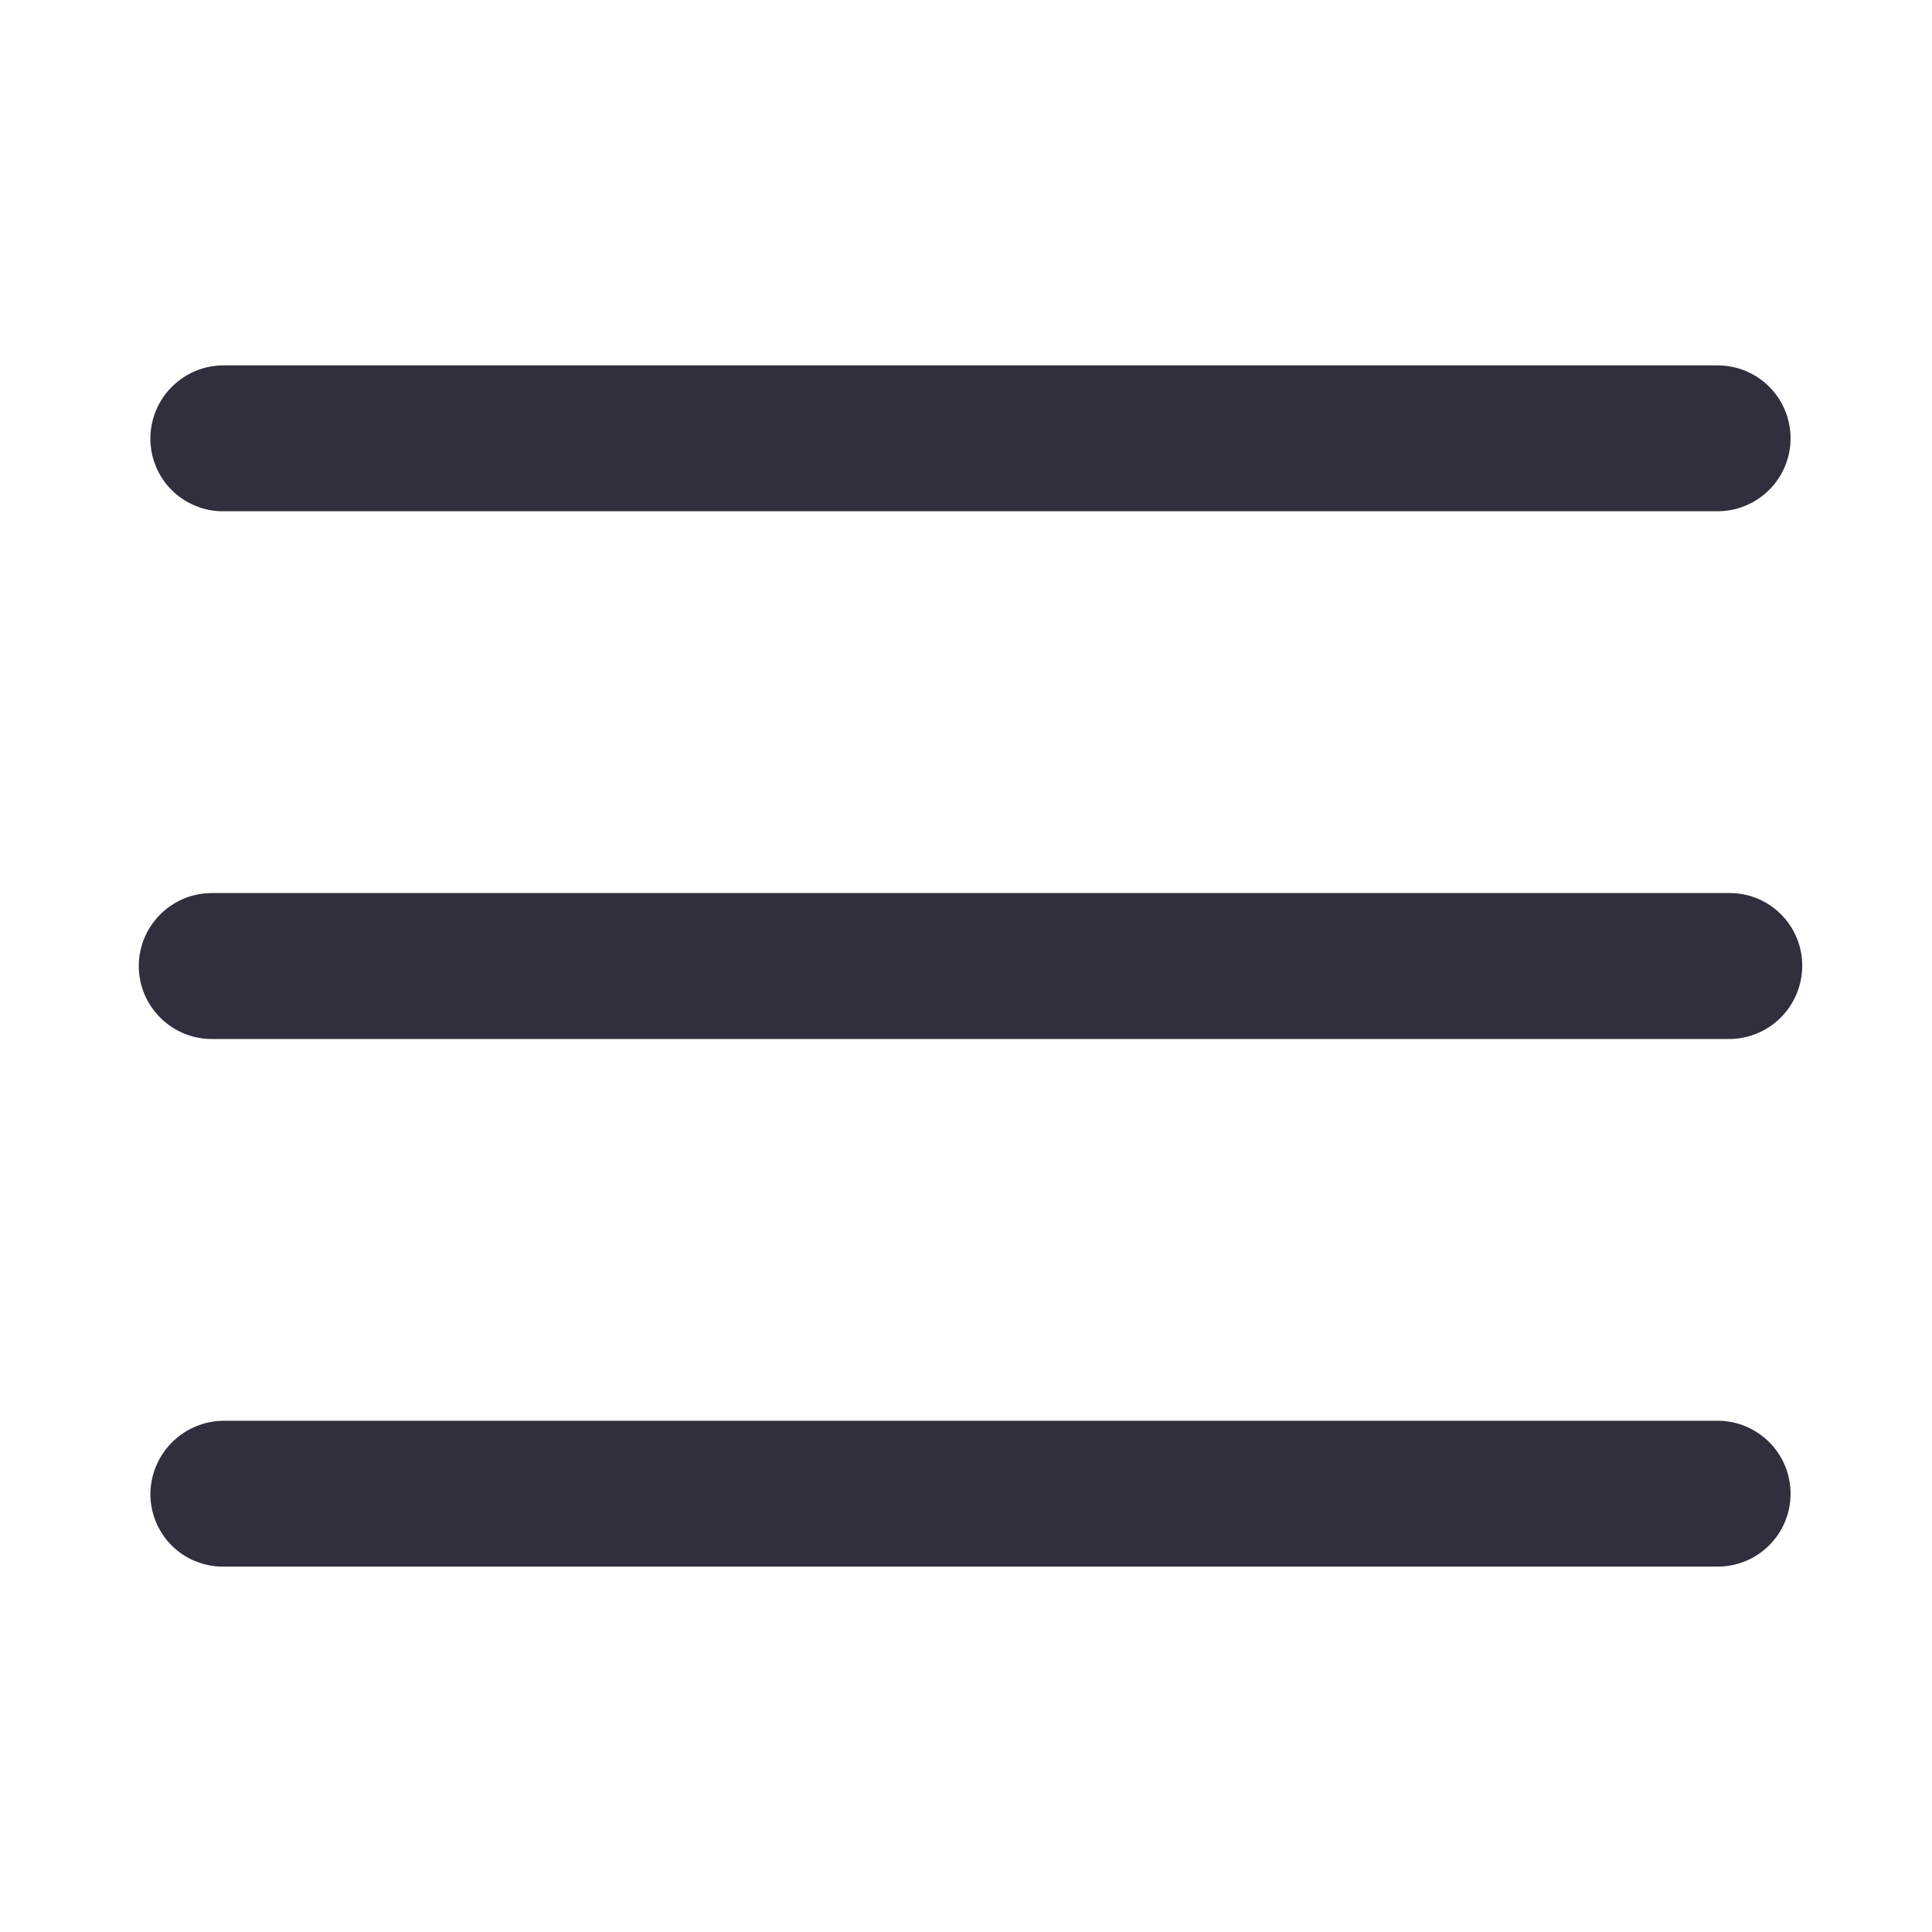 <svg width="24" height="24" viewBox="0 0 24 24" fill="none" xmlns="http://www.w3.org/2000/svg">
    <g clip-path="url(#clip0_1012_12999)">
        <path d="M22.388 12C22.389 11.881 22.366 11.763 22.32 11.652C22.275 11.542 22.208 11.442 22.124 11.358C22.04 11.273 21.94 11.207 21.829 11.161C21.719 11.116 21.601 11.093 21.482 11.094H2.63C2.39 11.094 2.16 11.19 1.99 11.36C1.82 11.53 1.724 11.76 1.724 12C1.724 12.241 1.82 12.471 1.99 12.641C2.16 12.811 2.39 12.907 2.63 12.907H21.482C21.722 12.906 21.952 12.81 22.122 12.64C22.291 12.47 22.387 12.24 22.388 12Z" fill="#2F2F3D" />
        <path d="M1.868 18.555C1.868 18.675 1.89 18.793 1.936 18.903C1.981 19.013 2.048 19.114 2.132 19.198C2.216 19.282 2.316 19.349 2.427 19.394C2.537 19.439 2.655 19.462 2.774 19.461H21.337C21.577 19.461 21.808 19.366 21.978 19.196C22.148 19.026 22.243 18.796 22.243 18.555C22.243 18.315 22.148 18.085 21.978 17.915C21.808 17.745 21.577 17.649 21.337 17.649H2.775C2.535 17.652 2.306 17.748 2.137 17.917C1.967 18.087 1.871 18.316 1.868 18.555Z" fill="#2F2F3D" />
        <path d="M1.936 5.792C1.89 5.682 1.868 5.564 1.868 5.445C1.869 5.205 1.965 4.974 2.135 4.805C2.305 4.635 2.535 4.539 2.775 4.539H21.337C21.577 4.539 21.808 4.634 21.978 4.804C22.148 4.974 22.243 5.204 22.243 5.445C22.243 5.685 22.148 5.915 21.978 6.085C21.808 6.255 21.577 6.351 21.337 6.351H2.774C2.655 6.352 2.537 6.329 2.427 6.283C2.316 6.238 2.216 6.171 2.132 6.087C2.048 6.003 1.981 5.903 1.936 5.792Z" fill="#2F2F3D" />
    </g>
    <defs>
        <clipPath id="clip0_1012_12999">
            <rect width="24" height="24" fill="white" />
        </clipPath>
    </defs>
</svg>
    